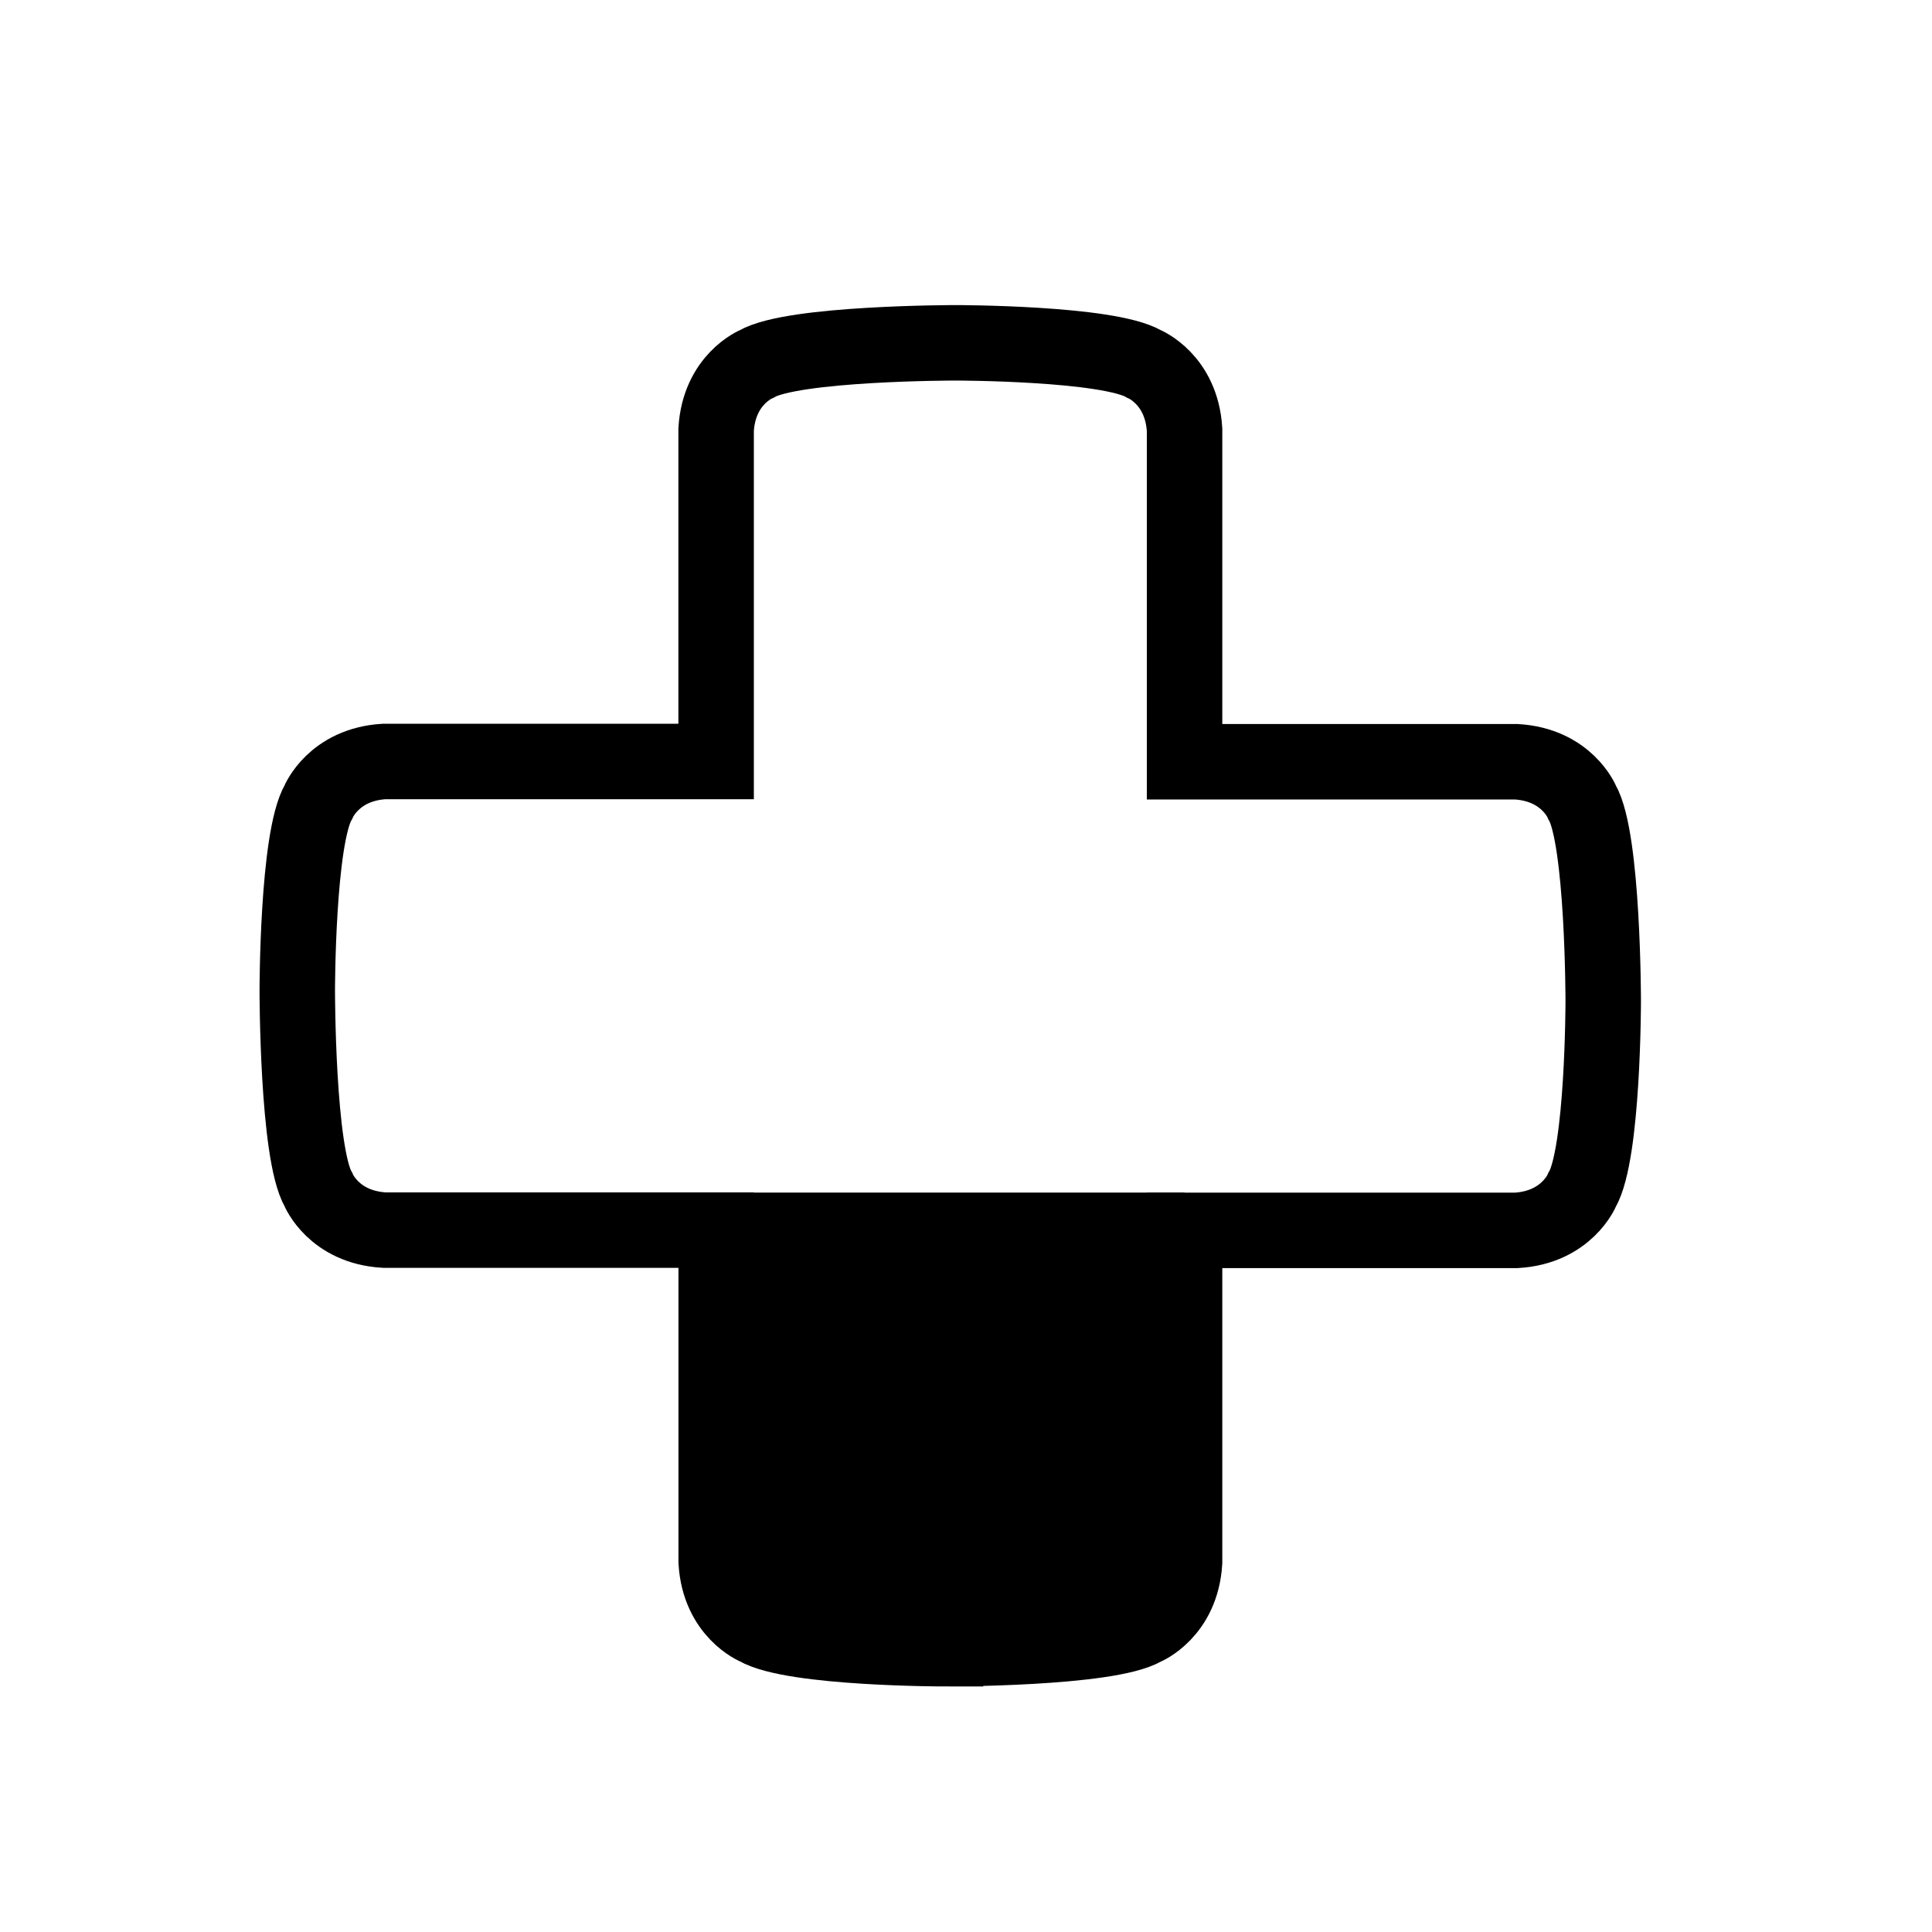 <svg xmlns="http://www.w3.org/2000/svg" viewBox="0 0 512 512" data-name="Layer 1" id="Layer_1"><defs><style>.cls-1{fill:none;stroke:#000;stroke-miterlimit:10;stroke-width:20px;}</style></defs><path d="M303.21,431.38s9.9-4,10.71-17.39V316.05H189.75l0,97.94c.8,13.38,10.71,17.39,10.71,17.39,9.63,5.62,50.05,5.62,50.05,5.62S293.58,437,303.21,431.38Z"/><path d="M303.21,431.38s9.9-4,10.71-17.39V326.06h87.93c13.38-.8,17.4-10.7,17.4-10.7,5.62-9.64,5.62-50.05,5.62-50.05s0-43.09-5.62-52.73c0,0-4-9.9-17.4-10.71l-87.93,0v-88c-.81-13.38-10.71-17.4-10.71-17.4-9.63-5.62-50-5.62-50-5.62s-43.09,0-52.72,5.62c0,0-9.91,4-10.71,17.4l0,87.93H101.8c-13.38.81-17.4,10.71-17.4,10.71-5.62,9.64-5.62,50.05-5.62,50.05s0,43.09,5.62,52.73c0,0,4,9.9,17.4,10.7h88l0,87.93c.8,13.38,10.71,17.39,10.71,17.39,9.63,5.62,50.05,5.62,50.05,5.62S293.58,437,303.21,431.38Z" class="cls-1"/></svg>